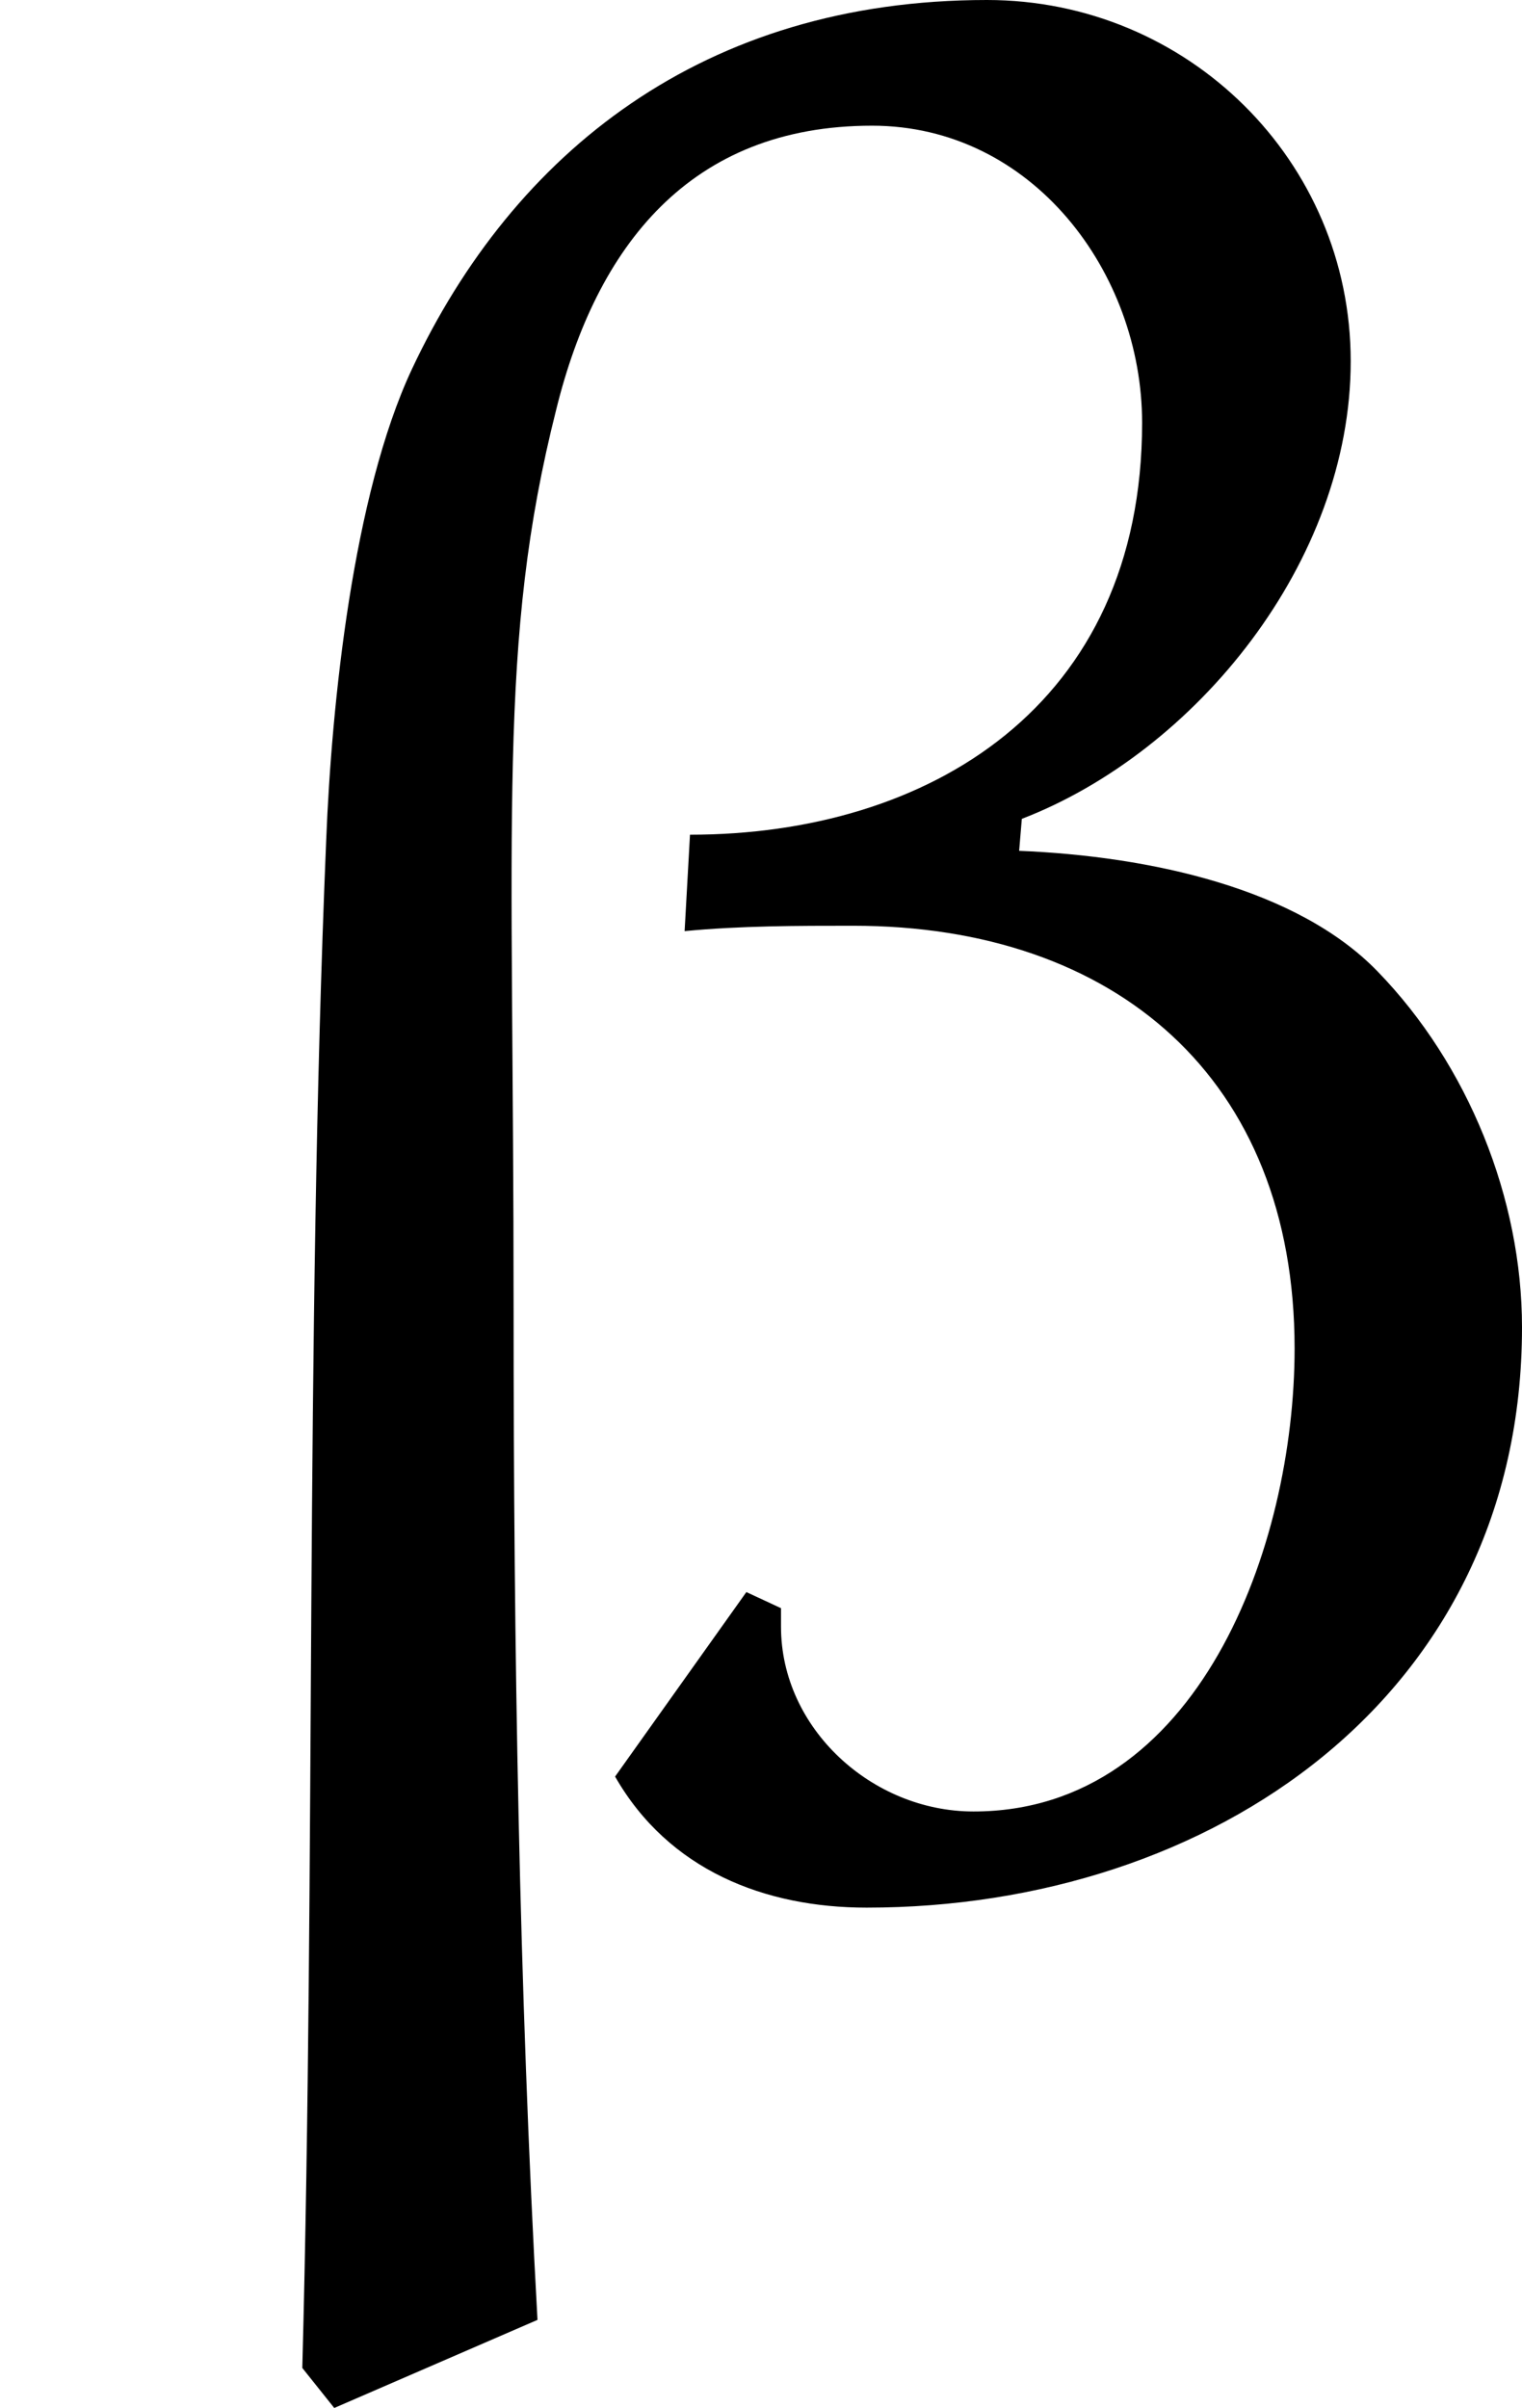 <?xml version='1.0' encoding='UTF-8'?>
<!-- This file was generated by dvisvgm 2.9.1 -->
<svg version='1.1' xmlns='http://www.w3.org/2000/svg' xmlns:xlink='http://www.w3.org/1999/xlink' viewBox='76.712 55.811 5.669 8.966'>
<defs>
<path id='g0-12' d='M3.796-3.786L3.806-3.905C4.453-4.154 5.031-4.862 5.031-5.609S4.423-6.954 3.676-6.954C2.62-6.954 1.913-6.386 1.534-5.579C1.315-5.111 1.235-4.334 1.215-3.826C1.136-1.933 1.176-.03 1.126 1.863L1.245 2.012L2.002 1.684C1.933 .438 1.913-.817 1.913-2.072C1.913-3.925 1.853-4.563 2.072-5.43C2.222-6.037 2.57-6.486 3.248-6.486C3.846-6.486 4.254-5.938 4.254-5.38C4.254-4.324 3.457-3.846 2.57-3.846L2.55-3.487C2.76-3.507 2.969-3.507 3.178-3.507C4.154-3.507 4.822-2.939 4.822-1.933C4.822-1.196 4.463-.209 3.626-.209C3.248-.209 2.909-.518 2.909-.897C2.909-.917 2.909-.946 2.909-.966L2.78-1.026L2.291-.339C2.491 .01 2.849 .149 3.228 .149C4.513 .149 5.669-.638 5.669-2.012C5.669-2.491 5.469-2.989 5.131-3.337C4.832-3.646 4.284-3.766 3.796-3.786Z'/>
</defs>
<g id="Guides">
  <g id="H-reference" style="fill:#27AAE1;stroke:none;" transform="matrix(1 0 0 1 339 696)">
   <path d="M 54.932 0 L 57.666 0 L 30.566 -70.459 L 28.076 -70.459 L 0.977 0 L 3.662 0 L 12.94 -24.463 L 45.703 -24.463 Z M 29.199 -67.09 L 29.443 -67.09 L 44.824 -26.709 L 13.818 -26.709 Z"/>
  </g>
  <line id="Baseline-S" style="fill:none;stroke:#27AAE1;opacity:1;stroke-width:0.577;" x1="263" x2="3036" y1="696" y2="696"/>
  <line id="Capline-S" style="fill:none;stroke:#27AAE1;opacity:1;stroke-width:0.577;" x1="263" x2="3036" y1="625.541" y2="625.541"/>
  <g id="H-reference" style="fill:#27AAE1;stroke:none;" transform="matrix(1 0 0 1 339 1126)">
   <path d="M 54.932 0 L 57.666 0 L 30.566 -70.459 L 28.076 -70.459 L 0.977 0 L 3.662 0 L 12.94 -24.463 L 45.703 -24.463 Z M 29.199 -67.09 L 29.443 -67.09 L 44.824 -26.709 L 13.818 -26.709 Z"/>
  </g>
  <line id="Baseline-M" style="fill:none;stroke:#27AAE1;opacity:1;stroke-width:0.577;" x1="263" x2="3036" y1="1126" y2="1126"/>
  <line id="Capline-M" style="fill:none;stroke:#27AAE1;opacity:1;stroke-width:0.577;" x1="263" x2="3036" y1="1055.54" y2="1055.54"/>
  <g id="H-reference" style="fill:#27AAE1;stroke:none;" transform="matrix(1 0 0 1 339 1556)">
   <path d="M 54.932 0 L 57.666 0 L 30.566 -70.459 L 28.076 -70.459 L 0.977 0 L 3.662 0 L 12.94 -24.463 L 45.703 -24.463 Z M 29.199 -67.09 L 29.443 -67.09 L 44.824 -26.709 L 13.818 -26.709 Z"/>
  </g>
  <line id="Baseline-L" style="fill:none;stroke:#27AAE1;opacity:1;stroke-width:0.577;" x1="263" x2="3036" y1="1556" y2="1556"/>
  <line id="Capline-L" style="fill:none;stroke:#27AAE1;opacity:1;stroke-width:0.577;" x1="263" x2="3036" y1="1485.54" y2="1485.54"/>
  <rect height="119.336" id="left-margin" style="fill:#00AEEF;stroke:none;opacity:0.4;" width="12.451" x="1394.06" y="1030.79"/>
  <rect height="119.336" id="right-margin" style="fill:#00AEEF;stroke:none;opacity:0.4;" width="12.451" x="1493.18" y="1030.79"/>
</g>
<g id='Regular-M'>
<use x='76.712' y='62.765' xlink:href='#g0-12'/>
</g>
</svg>